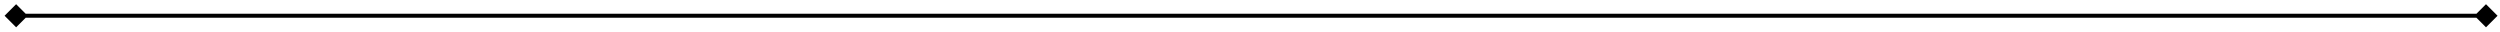 <svg width="476" height="6" viewBox="0 0 476 6" fill="none" xmlns="http://www.w3.org/2000/svg">
<path d="M0.871 3L3.071 5.2L5.271 3L3.071 0.8L0.871 3ZM475.533 3L473.332 0.8L471.132 3L473.332 5.2L475.533 3ZM3.071 3.381L473.332 3.381V2.619L3.071 2.619V3.381Z" fill="black"/>
</svg>
